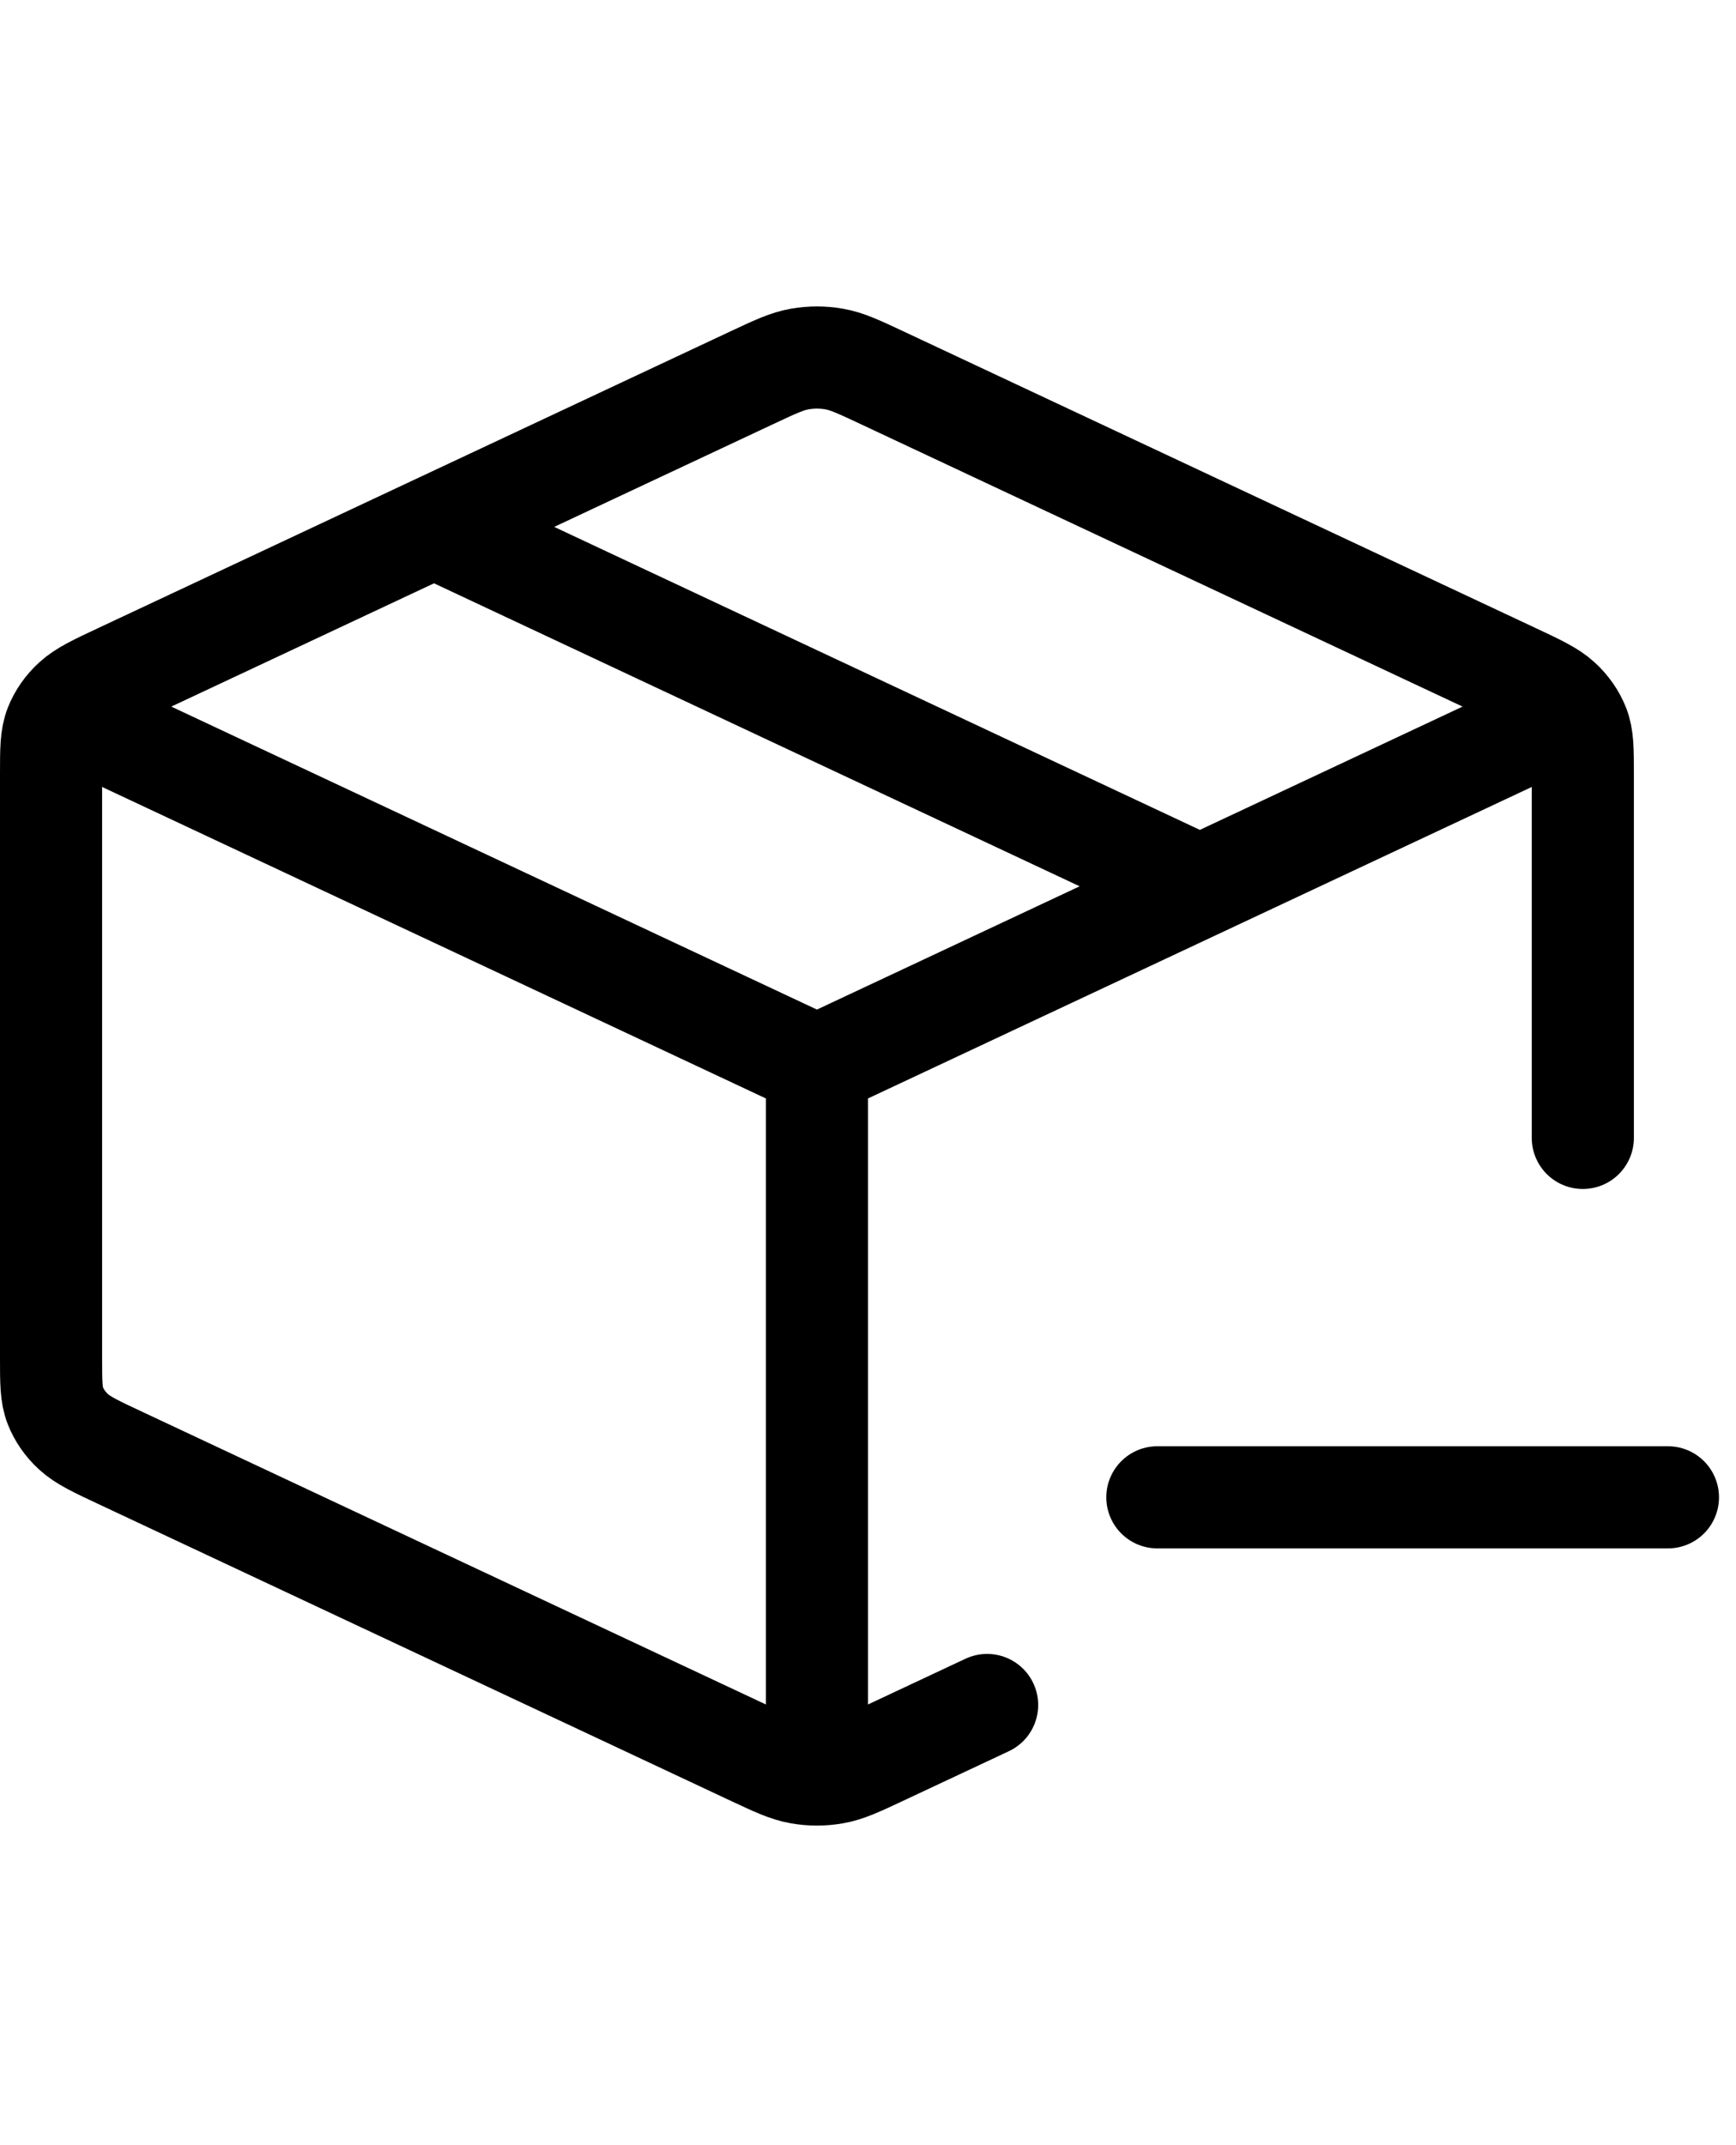 <svg width="34" height="42" viewBox="0 0 34 30" fill="none" xmlns="http://www.w3.org/2000/svg">
<path d="M30.167 8.225L16 14.871M16 14.871L1.833 8.225M16 14.871L16 28.242M19.333 27.382L17.295 28.338C16.822 28.56 16.586 28.671 16.336 28.714C16.114 28.753 15.886 28.753 15.664 28.714C15.414 28.671 15.178 28.56 14.705 28.338L2.372 22.552C1.872 22.318 1.623 22.201 1.441 22.034C1.28 21.887 1.159 21.712 1.084 21.522C1 21.307 1 21.066 1 20.584V9.159C1 8.677 1 8.436 1.084 8.221C1.159 8.031 1.28 7.856 1.441 7.709C1.623 7.542 1.872 7.425 2.372 7.191L14.705 1.405C15.178 1.183 15.414 1.072 15.664 1.029C15.886 0.99 16.114 0.99 16.336 1.029C16.586 1.072 16.822 1.183 17.295 1.405L29.628 7.191C30.128 7.425 30.377 7.542 30.559 7.709C30.72 7.856 30.841 8.031 30.916 8.221C31 8.436 31 8.677 31 9.159V16.279M8.5 4.316L23.5 11.353M22.667 23.316H32.667" stroke="black" stroke-width="2" stroke-linecap="round" stroke-linejoin="round"/>
</svg>
